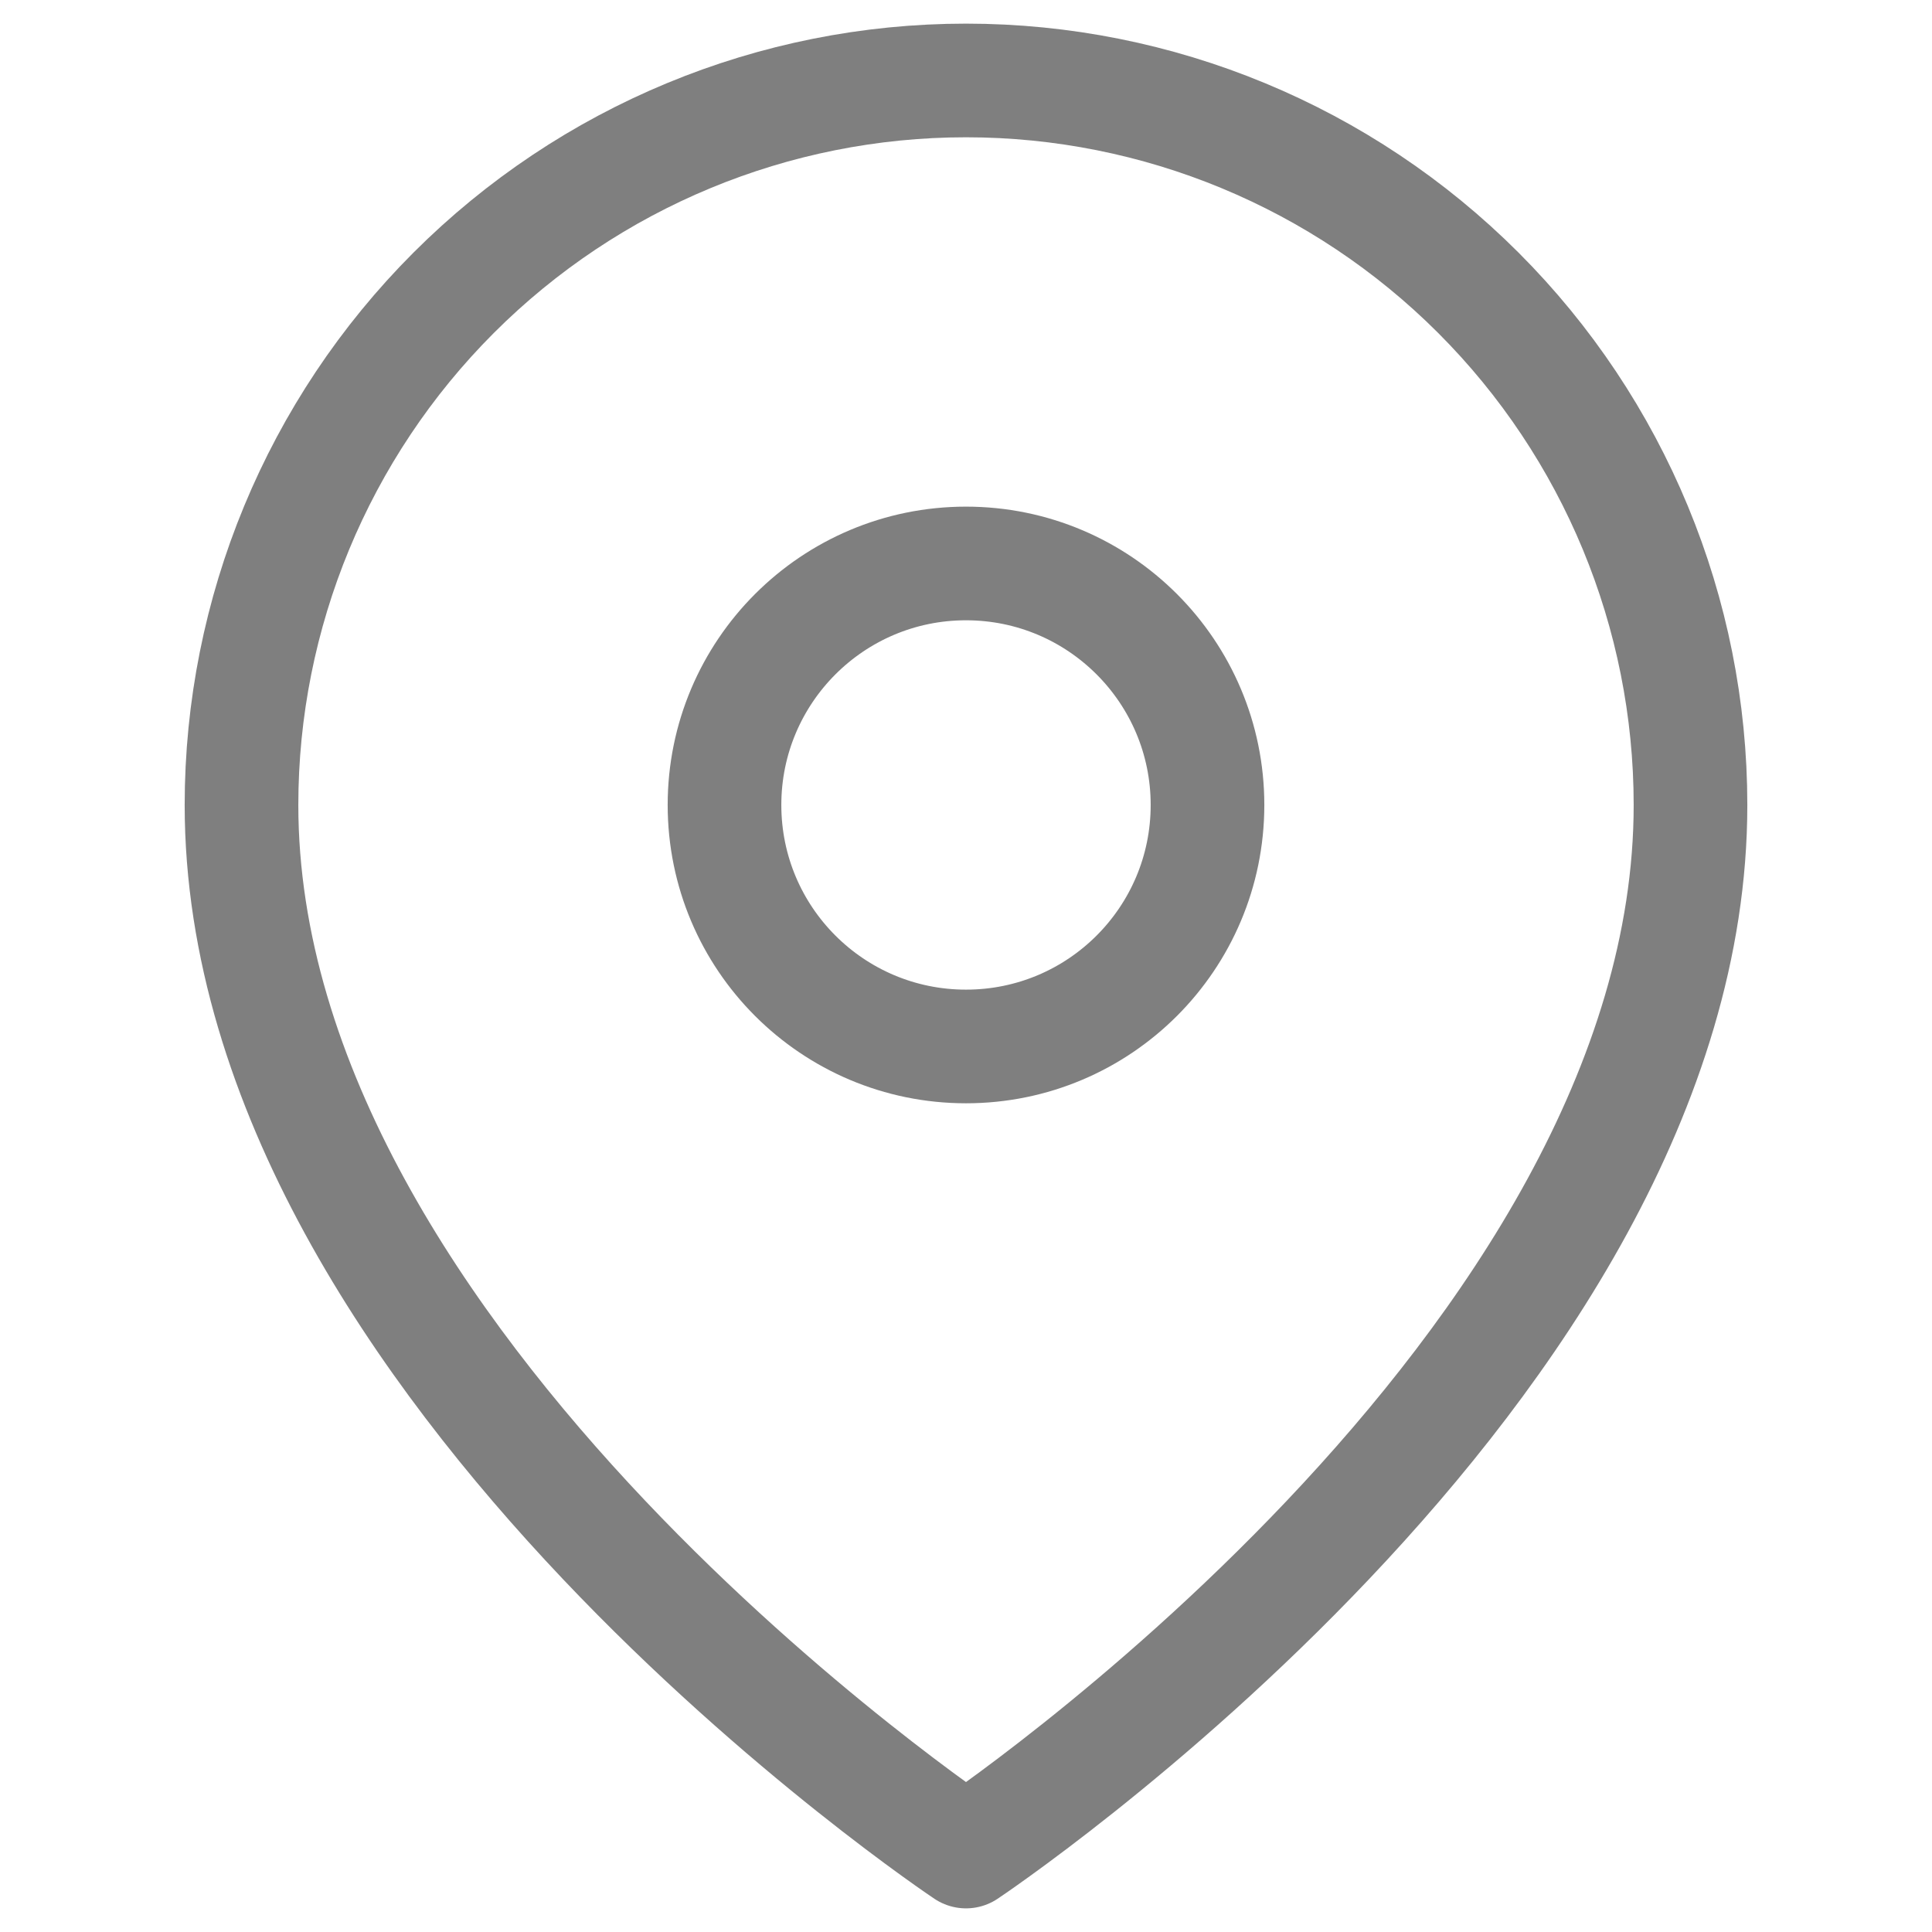 <svg width="17" height="17" viewBox="0 0 17 17" fill="none" xmlns="http://www.w3.org/2000/svg">
<g opacity="0.5">
<path d="M14.875 7.083C14.875 12.042 8.5 16.292 8.5 16.292C8.5 16.292 2.125 12.042 2.125 7.083C2.125 5.393 2.797 3.771 3.992 2.576C5.188 1.38 6.809 0.708 8.5 0.708C10.191 0.708 11.812 1.38 13.008 2.576C14.203 3.771 14.875 5.393 14.875 7.083Z" stroke="black" stroke-linecap="round" stroke-linejoin="round"/>
<path d="M8.5 9.208C9.674 9.208 10.625 8.257 10.625 7.083C10.625 5.91 9.674 4.958 8.5 4.958C7.326 4.958 6.375 5.91 6.375 7.083C6.375 8.257 7.326 9.208 8.5 9.208Z" stroke="black" stroke-linecap="round" stroke-linejoin="round"/>
</g>
</svg>
